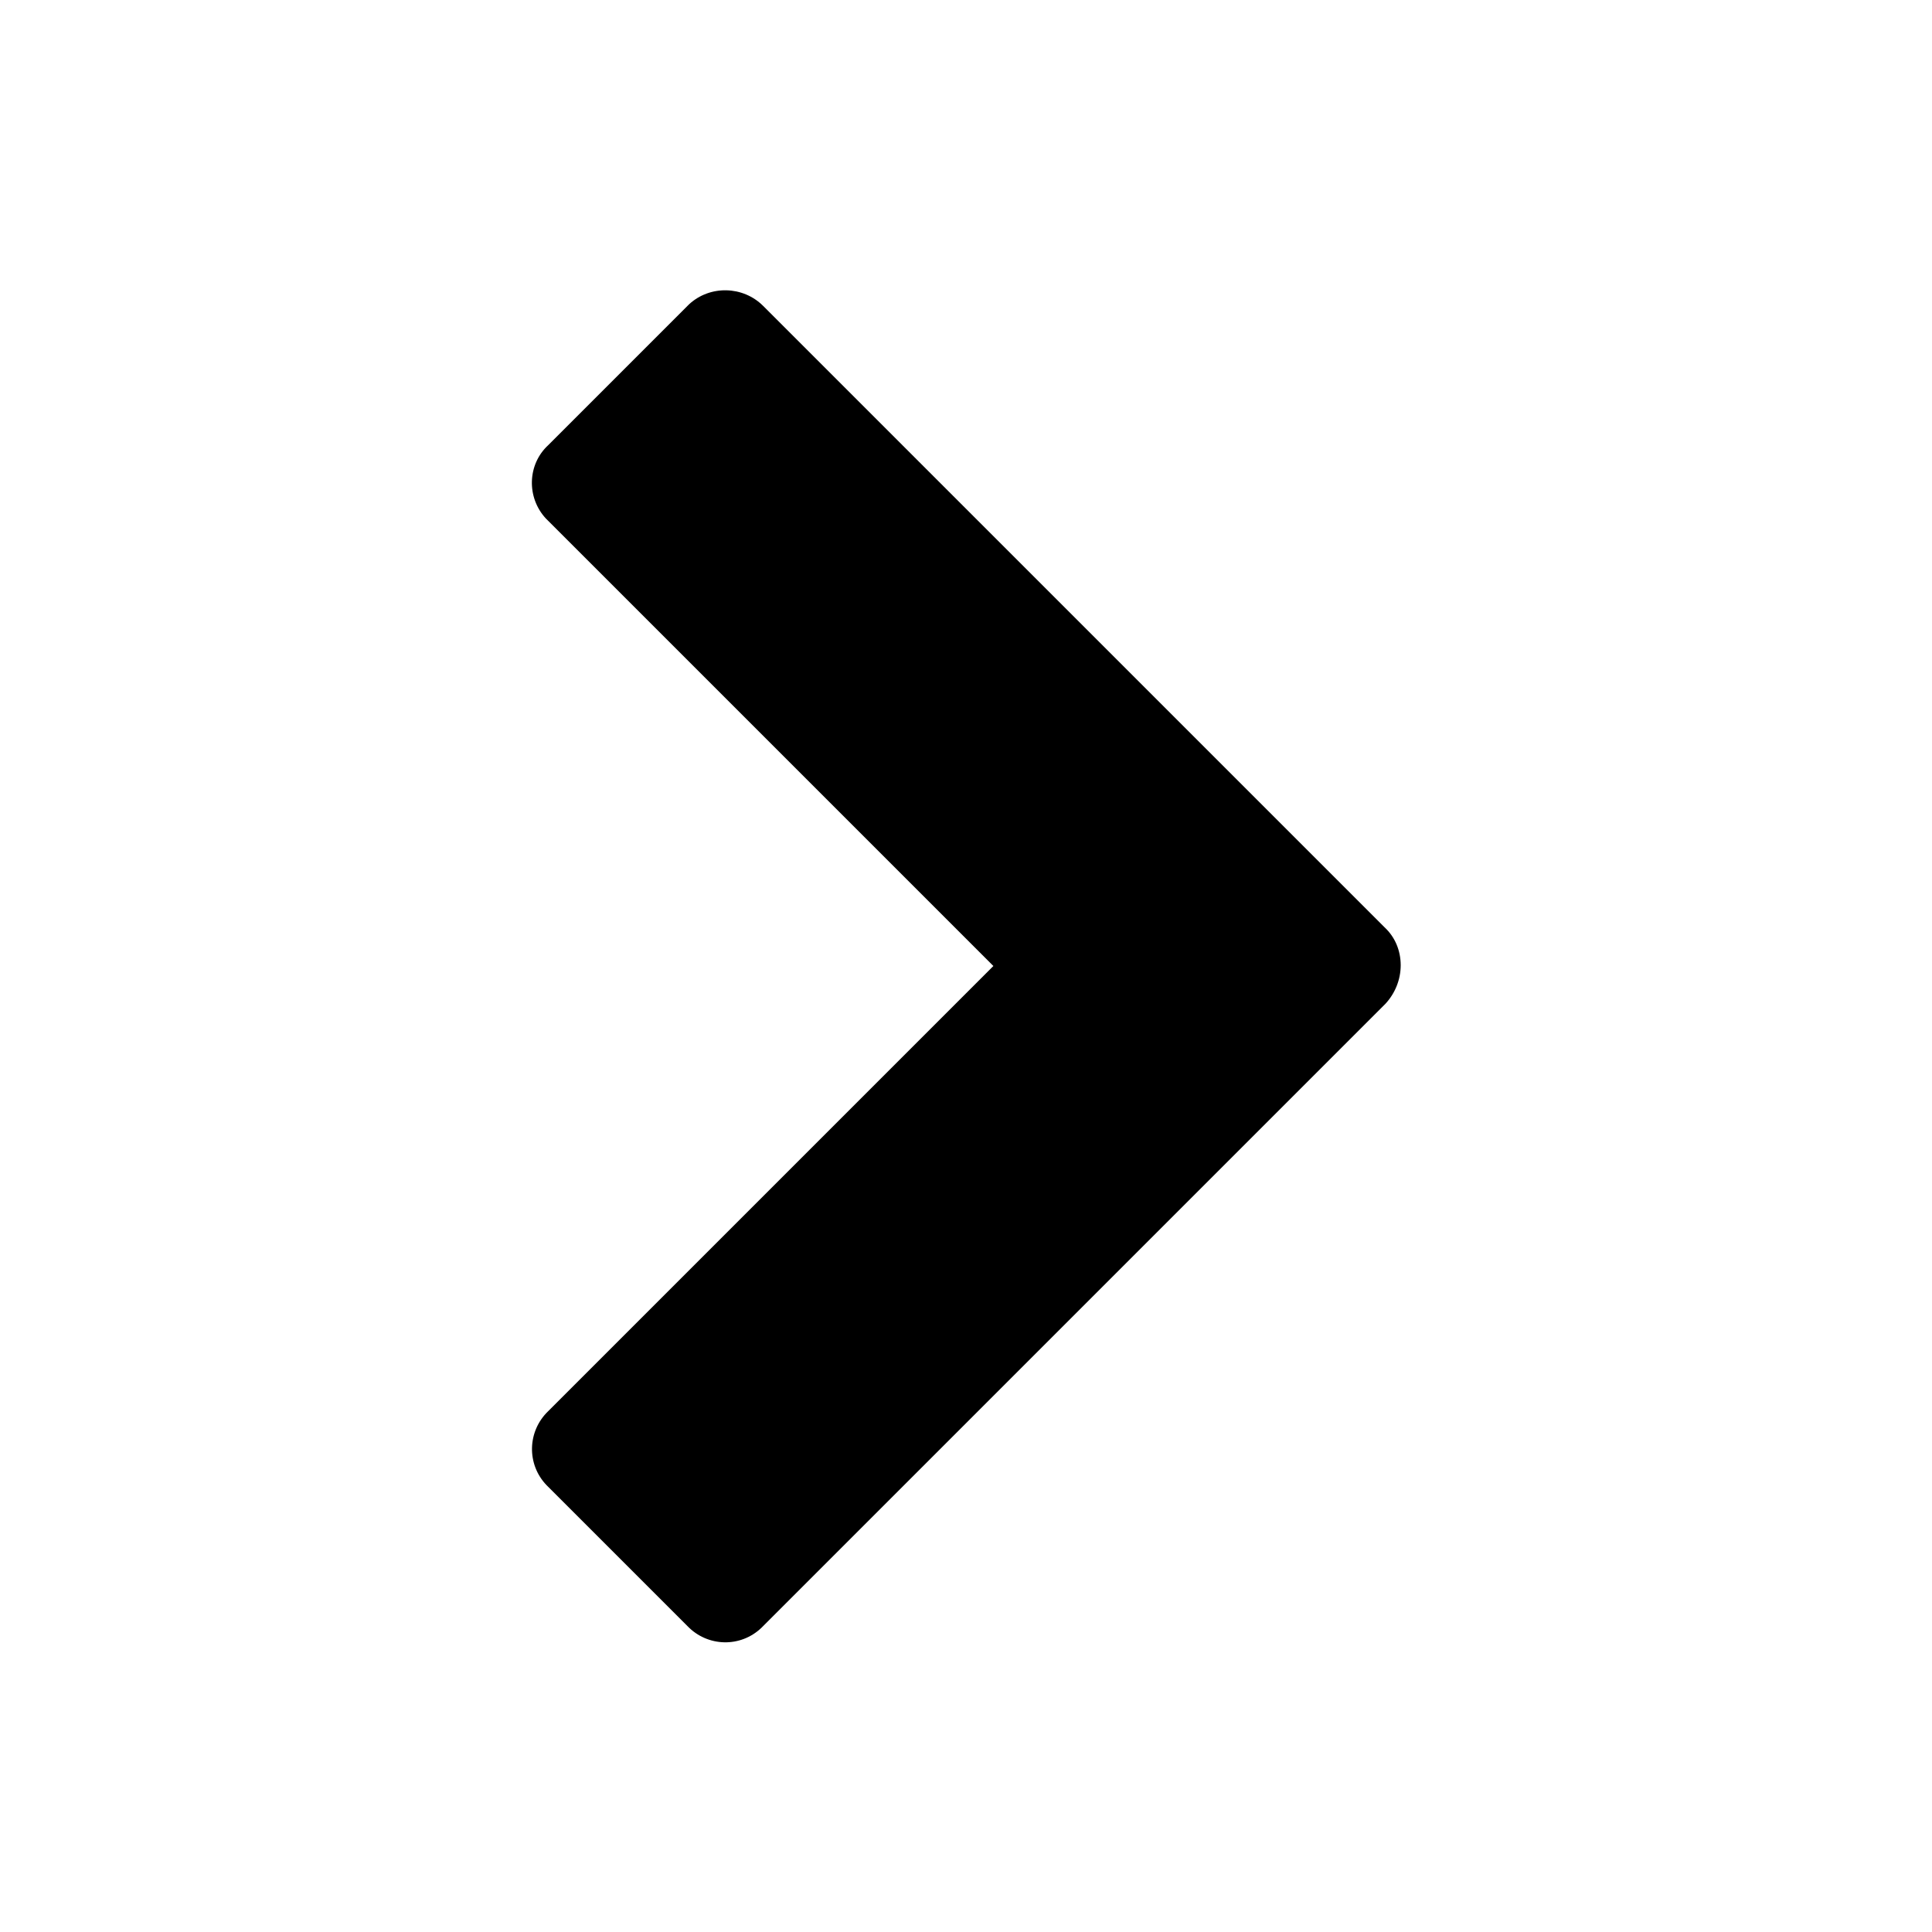 <?xml version="1.0" standalone="no"?>
<svg version="1.1" preserveAspectRatio="none" viewBox="0 0 24 24" class="ng-element" data-id="76bdd83f34812065d54fb71c72cde676" style="fill: rgb(0, 0, 0); width: 15px; height: 15px;" xmlns="http://www.w3.org/2000/svg"><g><path xmlns:default="http://www.w3.org/2000/svg" id="chevron-right" d="M17.4,11.99c0-0.18-0.07-0.35-0.2-0.47L9.48,3.8C9.23,3.55,8.82,3.54,8.56,3.78  C8.55,3.79,8.54,3.8,8.54,3.8L6.81,5.53C6.55,5.77,6.54,6.18,6.78,6.44C6.79,6.45,6.8,6.46,6.81,6.47l5.53,5.53l-5.53,5.53  c-0.26,0.25-0.27,0.66-0.02,0.92c0.01,0.01,0.01,0.01,0.02,0.02l1.73,1.73c0.25,0.26,0.66,0.27,0.92,0.02  c0.01-0.01,0.01-0.01,0.02-0.02l7.73-7.73C17.33,12.34,17.4,12.17,17.4,11.99z" style="fill: rgb(0, 0, 0);"/></g></svg>